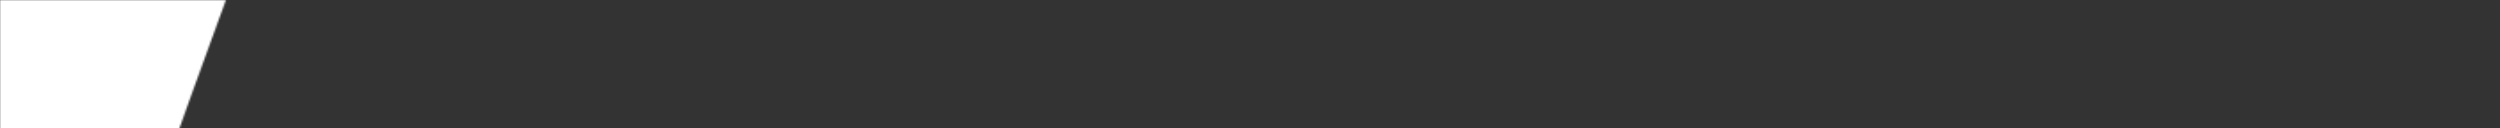 <svg xmlns="http://www.w3.org/2000/svg" xmlns:xlink="http://www.w3.org/1999/xlink" width="1406" height="72" viewBox="0 0 1406 72" preserveAspectRatio="none">
  <rect x="0" y="0" width="1406" height="72" fill="#333333" stroke="none"/>
  <defs>
    <path id="waves-bottom-a" d="M127.069,0 C73.512,145.8 31.156,271.444 -4.49664957e-06,376.933 L-4.49664957e-06,0 L127.069,0 Z M1406,790.996 L1406,792 L7.10542736e-15,792 L7.10542736e-15,790.779 C140.744,786.492 232.608,721.164 392.073,721.164 C556.948,721.164 600.937,791 781.894,791 C962.851,791 971.593,732.684 1122.733,734.188 C1273.119,735.684 1310.962,790.448 1406,790.996 L1406,790.996 Z"/>
    <path id="waves-bottom-c" d="M127.437,0 C73.706,146.226 31.227,272.203 -8.99329416e-06,377.933 L-8.99329416e-06,0 L127.437,0 Z M1406,792 L-4.49664458e-06,792 L-4.49664458e-06,791.779 C140.744,787.492 232.608,722.164 392.073,722.164 C556.948,722.164 600.937,792 781.894,792 C962.851,792 971.593,733.684 1122.733,735.188 C1273.119,736.684 1310.962,791.448 1406,791.996 L1406,792 Z"/>
    <path id="waves-bottom-e" d="M193,0 L1473,0 C1537.065,528 1537.065,792 1473,792 C1376.902,792 1339.438,736.691 1188.297,735.188 C1037.156,733.684 1028.414,792 847.457,792 C666.5,792 622.512,722.164 457.637,722.164 C292.762,722.164 200.152,792 51.066,792 C-48.324,792 -1.013,528 193,0 Z"/>
  </defs>
  <g fill="none" fill-rule="evenodd">
    <g transform="translate(0 -719)">
      <mask id="waves-bottom-b" fill="#fff">
        <use xlink:href="#waves-bottom-a"/>
      </mask>
      <rect width="1406" height="72" y="719" fill="#FFF" mask="url(#waves-bottom-b)"/>
    </g>
    <g transform="translate(0 -721)">
      <mask id="waves-bottom-d" fill="#fff">
        <use xlink:href="#waves-bottom-c"/>
      </mask>
      <path fill="#F65546" d="M245.934,552 L1607,552 C1600.658,613.54 1582.837,655.595 1553.536,678.164 C1509.586,712.018 1310.607,784.676 1148.165,766.094 C985.724,747.512 990.955,720 855.761,720 C720.567,720 721.465,793 456.437,793 C279.751,793 176.606,735.922 147,621.766 L245.934,552 Z" mask="url(#waves-bottom-d)"/>
    </g>
    <g transform="translate(-65 -719)">
      <mask id="waves-bottom-f" fill="#fff">
        <use xlink:href="#waves-bottom-e"/>
      </mask>
      <path fill="#FFC8C3" d="M-212.697,966 L-212.697,725 L-2.204,725 C262.811,725 261.108,789.828 396.296,789.828 C531.483,789.828 755.277,725 916.889,725 C1078.502,725 1208.935,771.853 1252.883,805.707 C1282.182,828.276 1247.322,881.707 1148.303,966 L-212.697,966 Z" mask="url(#waves-bottom-f)" opacity=".852"/>
    </g>
  </g>
</svg>
